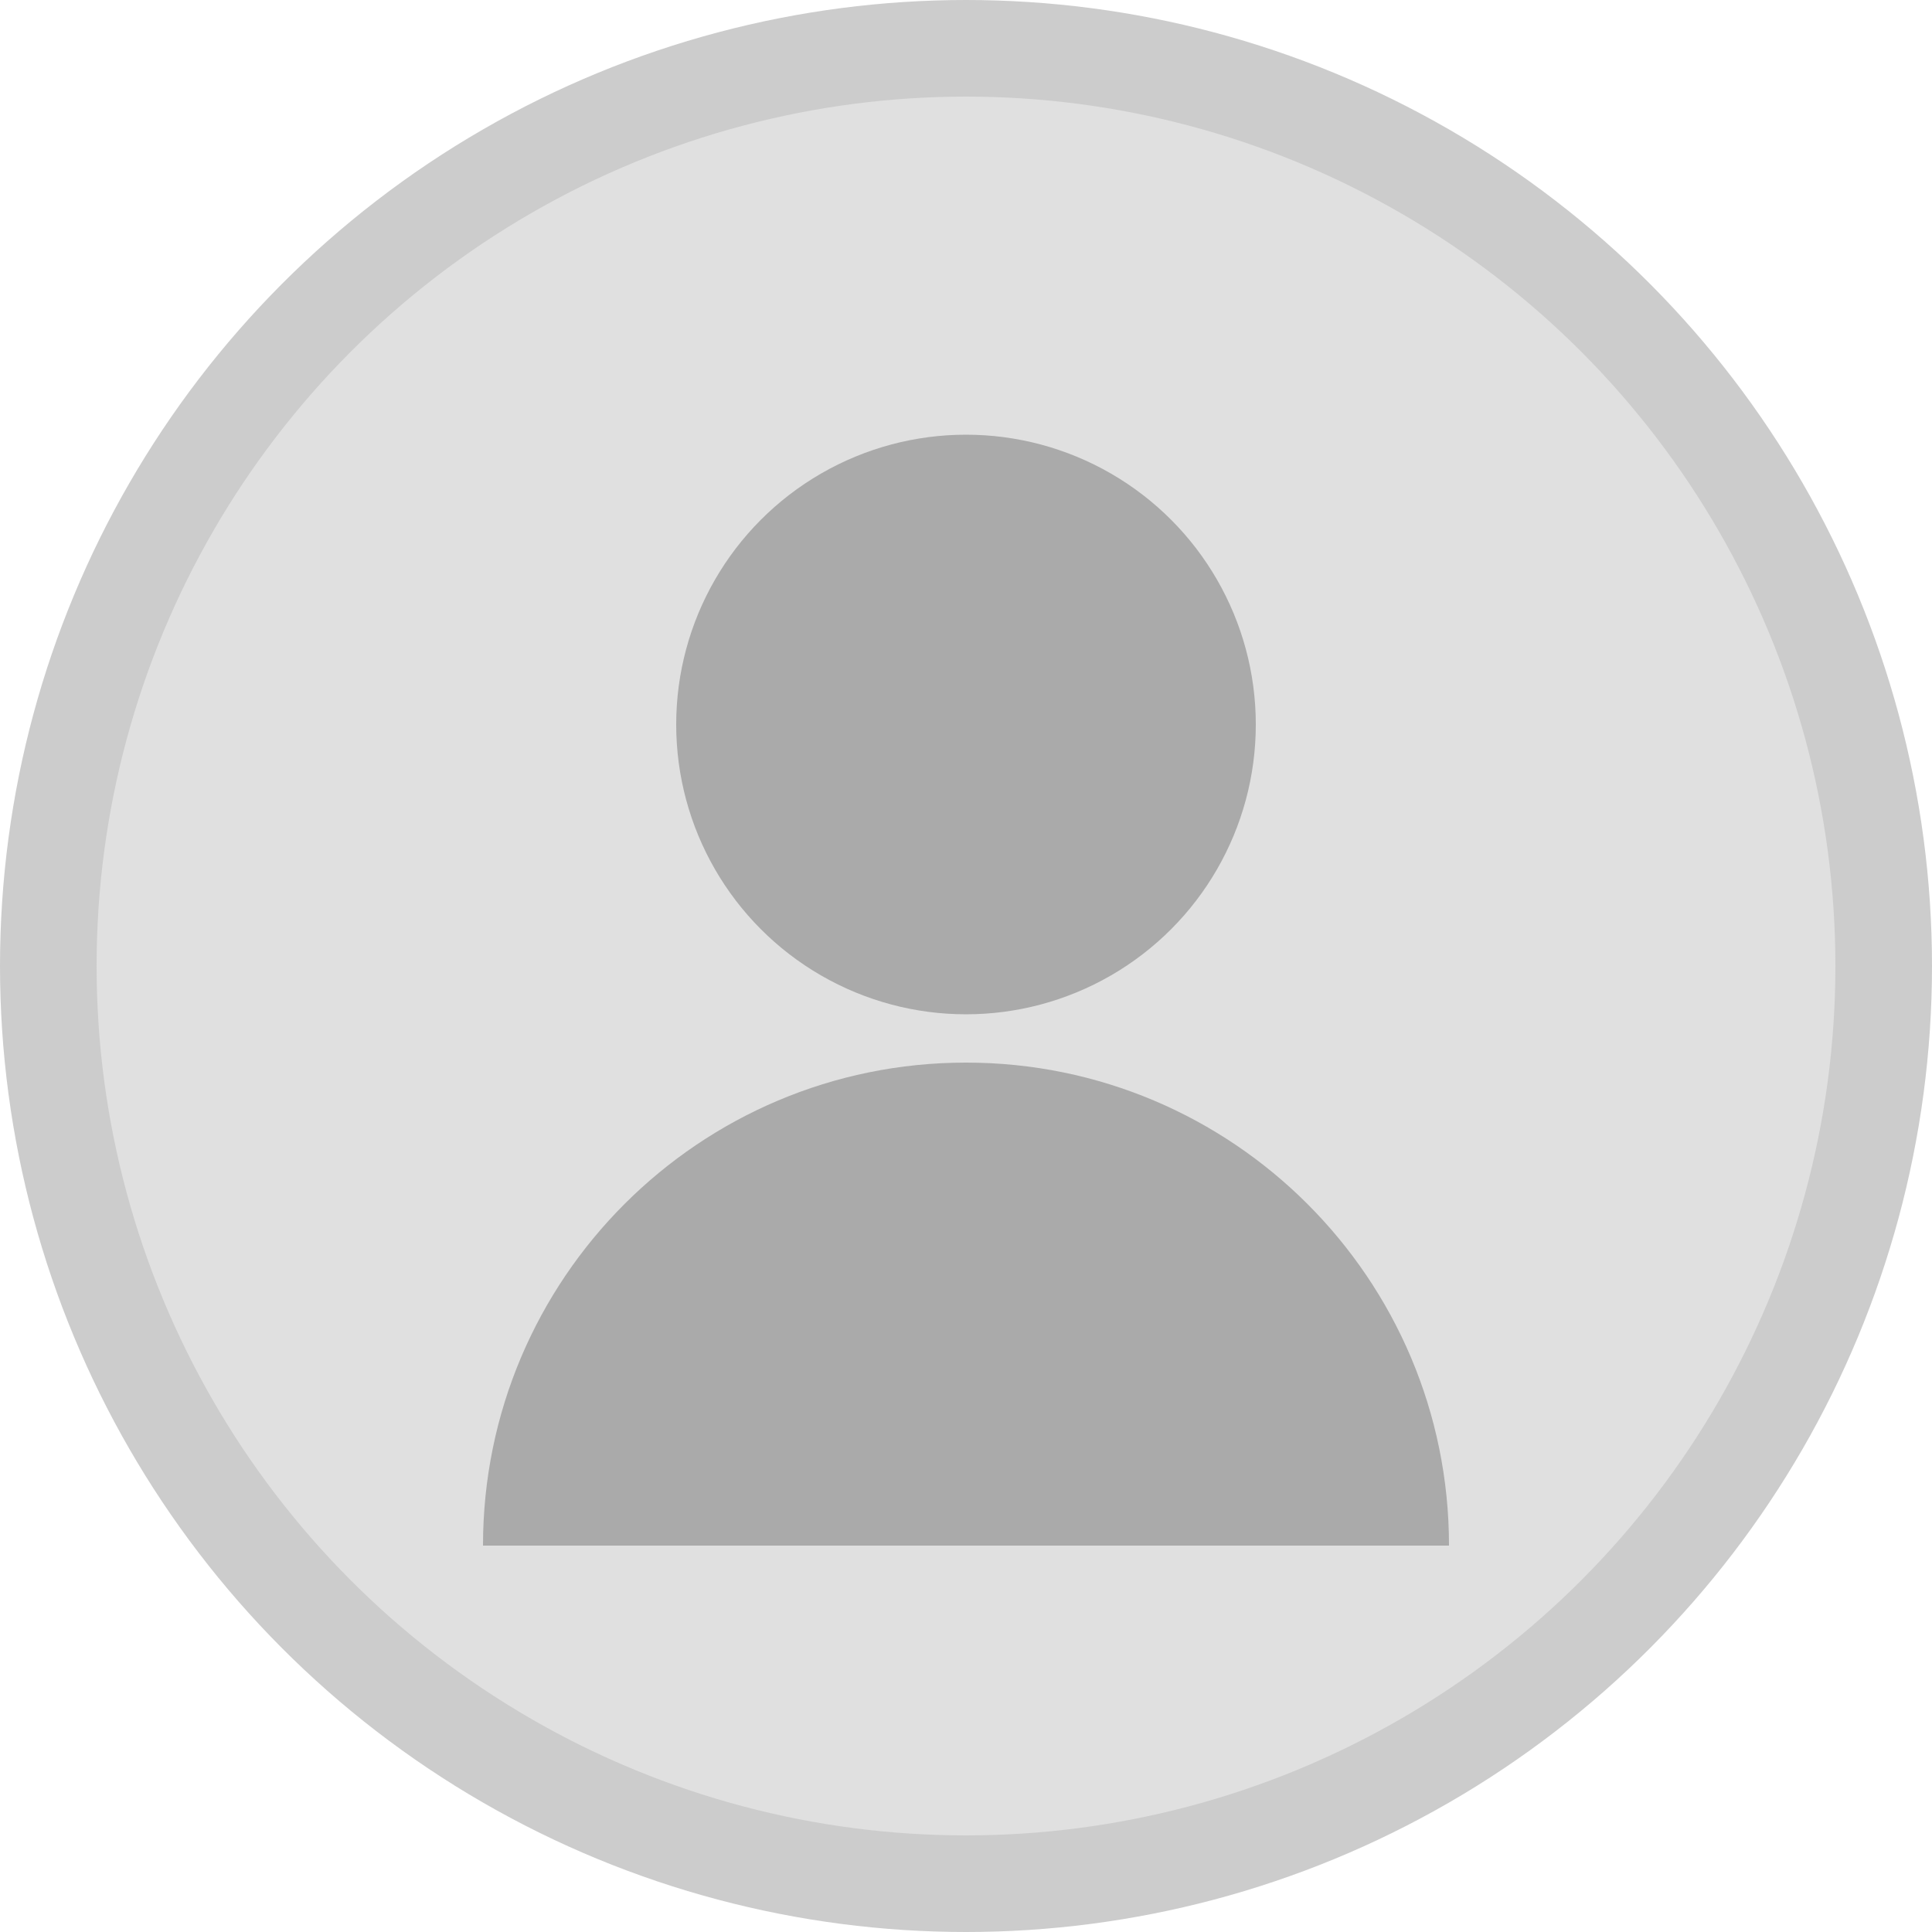 <svg xmlns="http://www.w3.org/2000/svg" width="40" height="40" viewBox="0 0 40 40" fill="none">
  <circle cx="20" cy="20" r="19" fill="#E0E0E0" stroke="#CCCCCC" stroke-width="2"/>
  <circle cx="20" cy="15" r="6" fill="#AAAAAA"/>
  <path d="M10 32C10 26.477 14.477 22 20 22C25.523 22 30 26.477 30 32" fill="#AAAAAA"/>
</svg>